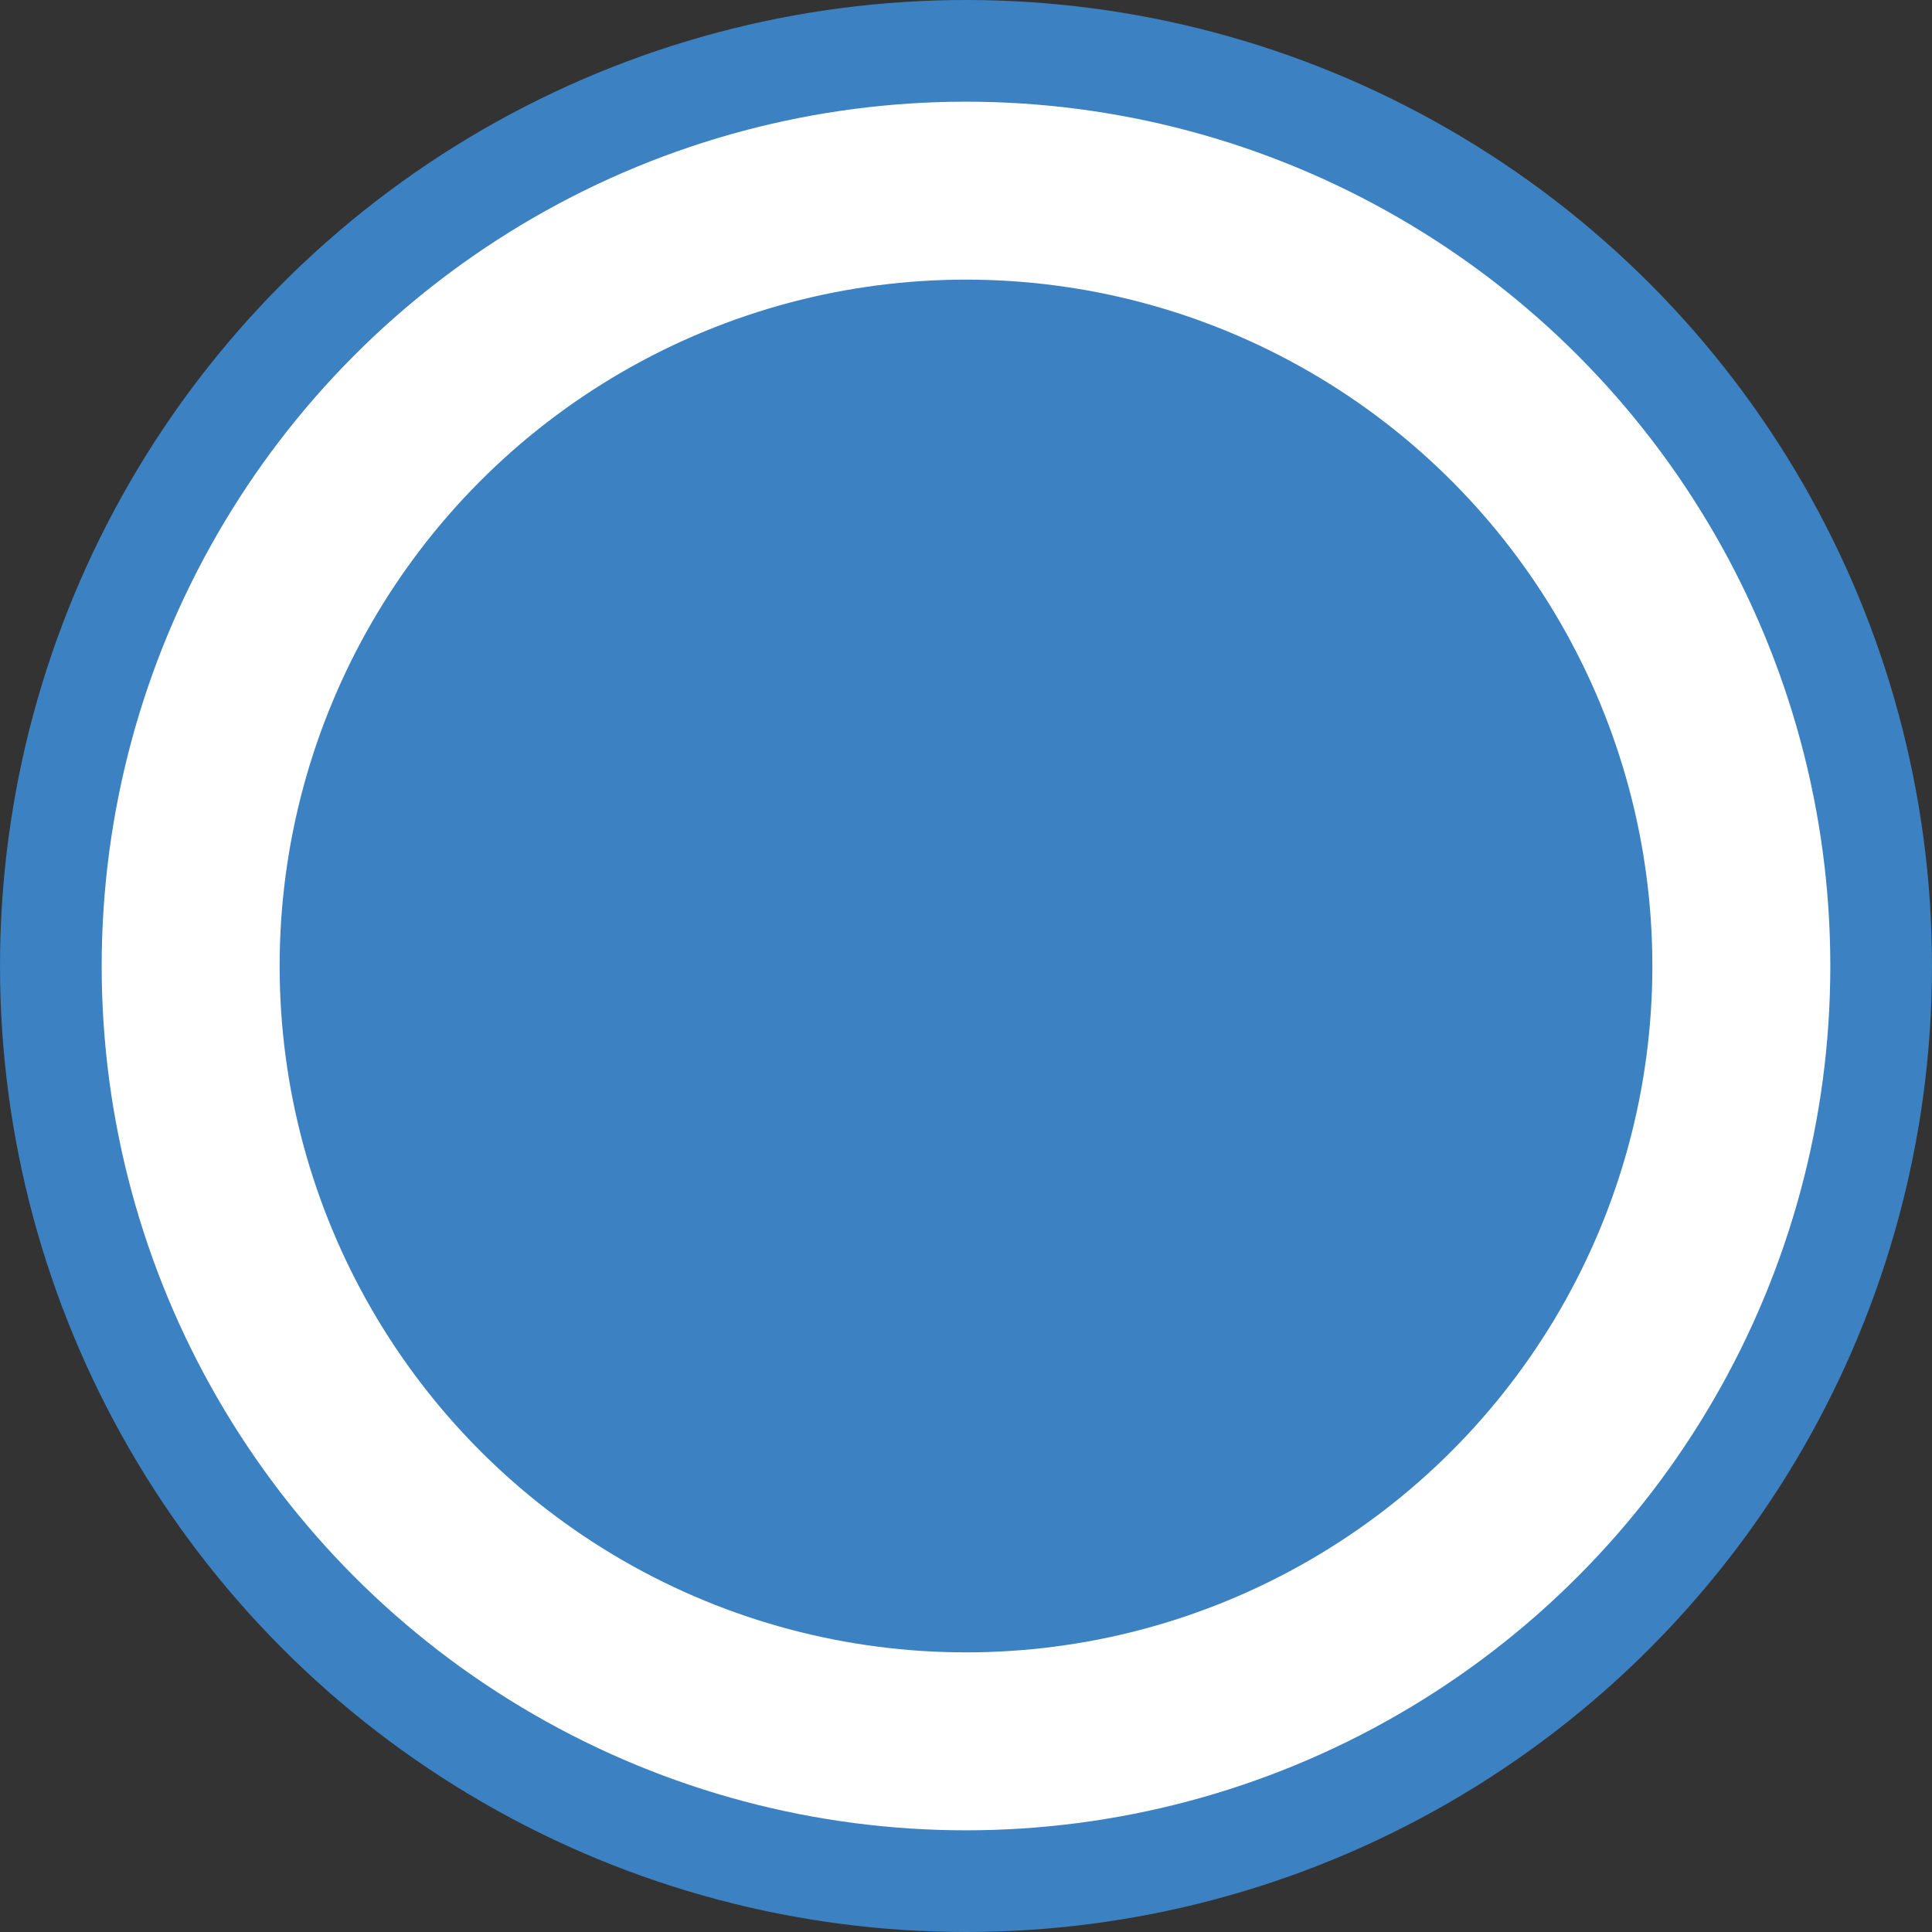 <svg id="Layer_1" data-name="Layer 1" xmlns="http://www.w3.org/2000/svg" viewBox="0 0 38 38"><rect x="0" y="0" width="38" height="38" fill="#333333" stroke="none"/><defs><style>.cls-1{fill:#fff;stroke:#3c81c1;stroke-miterlimit:10;stroke-width:2px;}.cls-2{fill:#3c81c1;}</style></defs><title>Enforcement_4</title><circle class="cls-1" cx="19" cy="19" r="18"/><circle class="cls-2" cx="19" cy="19" r="13.5"/></svg>